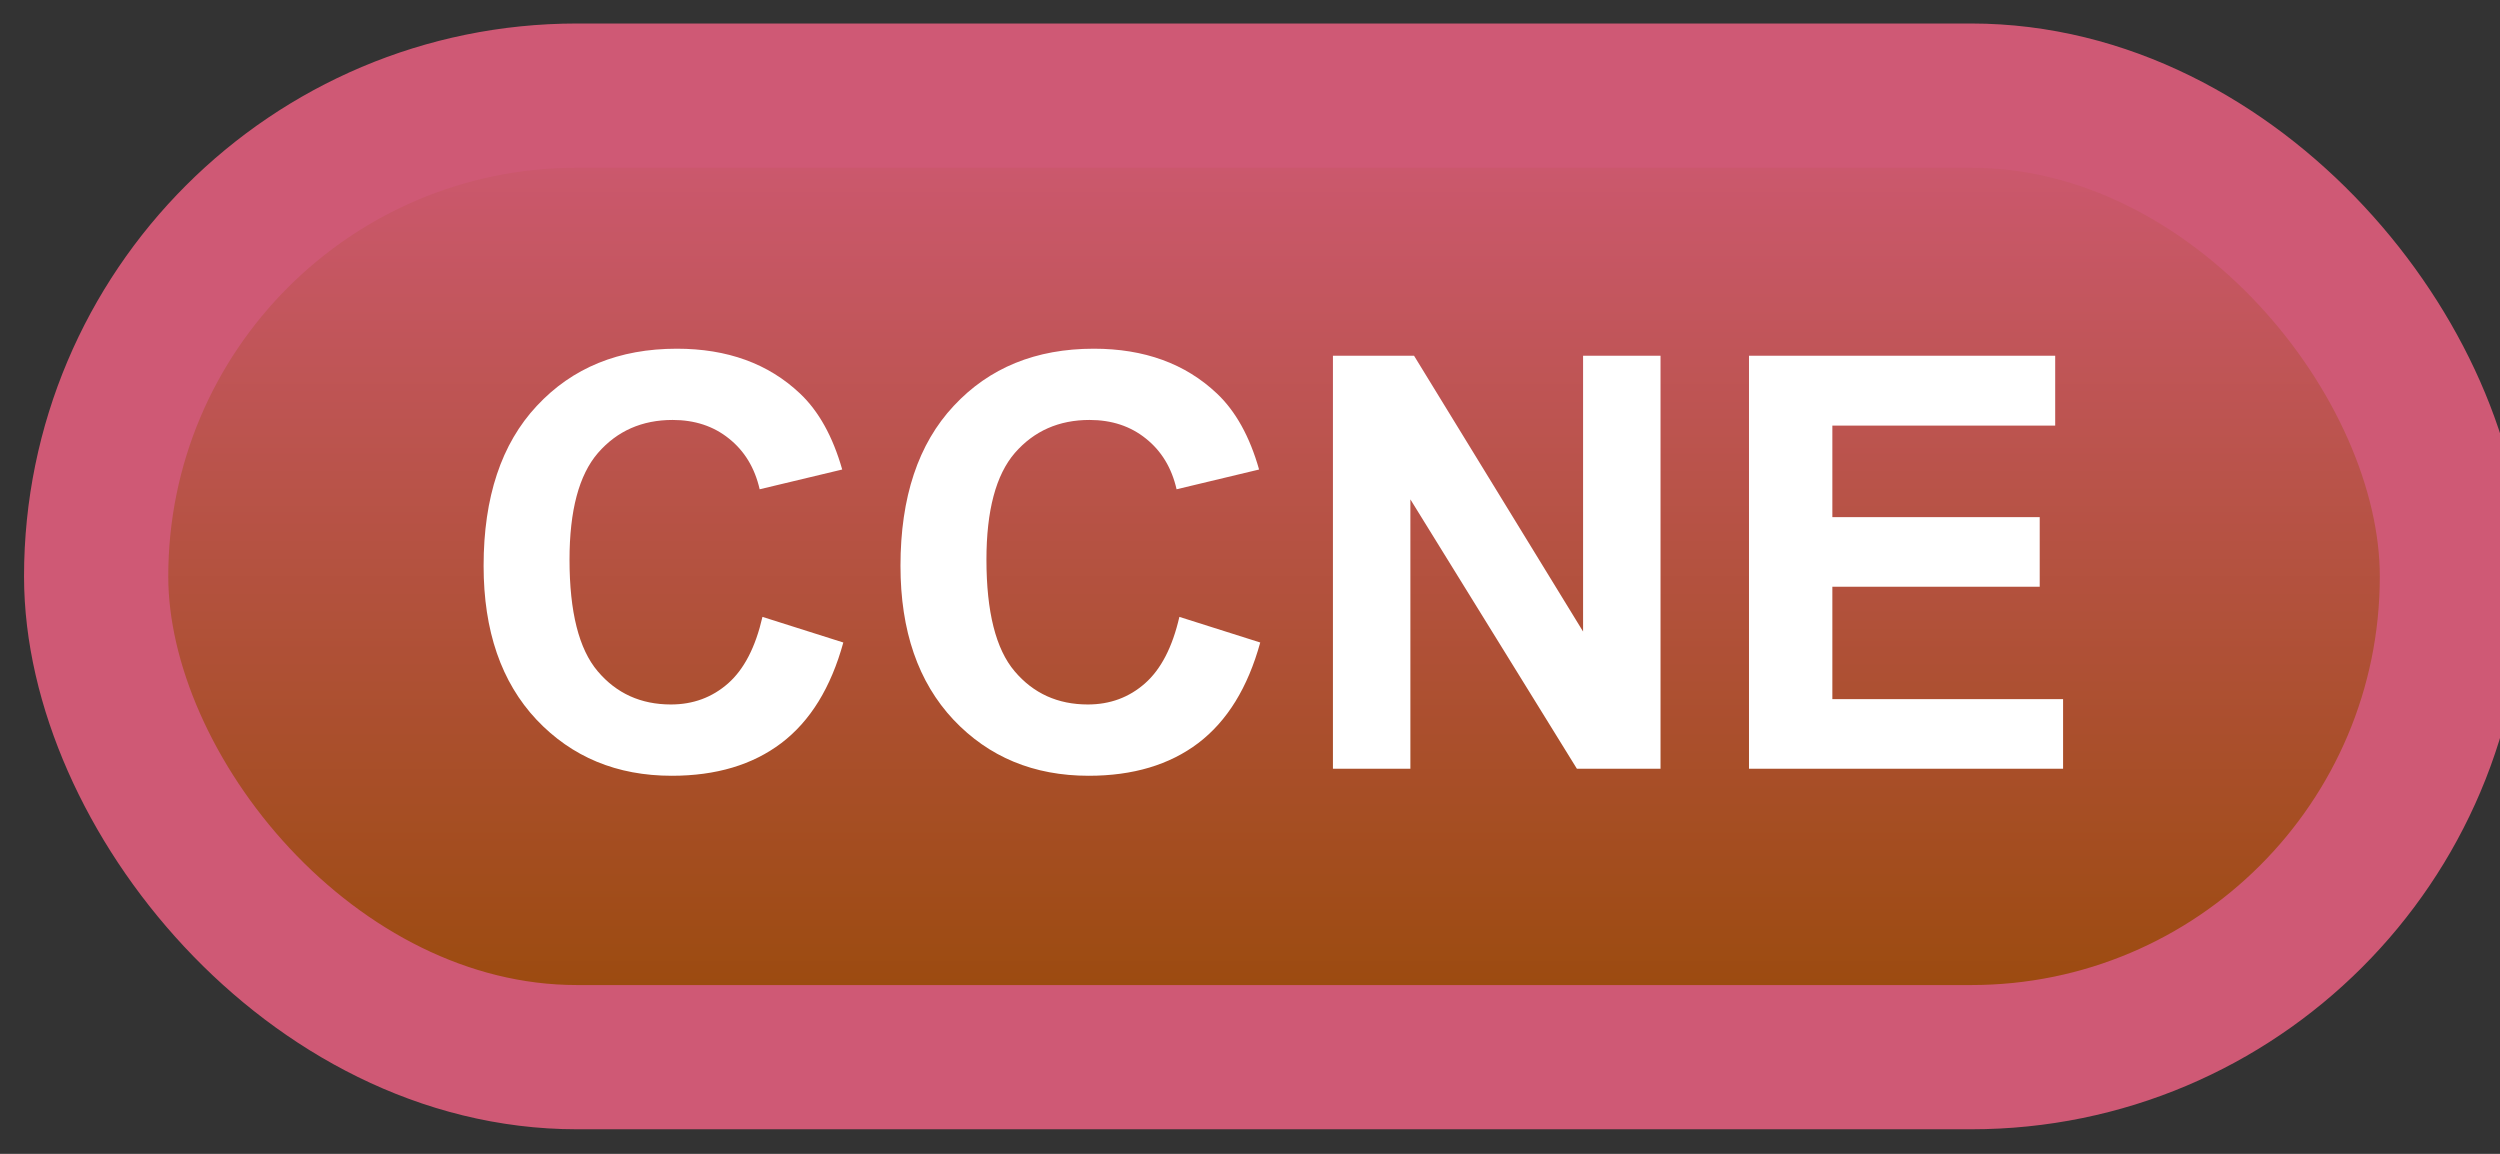 <svg width="52" height="24" viewBox="0 0 52 24" fill="none" xmlns="http://www.w3.org/2000/svg">
<rect x="0" y="0" width="52" height="24" fill="#333333" stroke="none"/>
<rect x="2" y="1.989" width="49" height="20" rx="10" fill="url(#paint0_linear_38_1852)"/>
<rect x="2" y="1.989" width="49" height="20" rx="10" stroke="#CF5975" stroke-width="3" stroke-linejoin="round"/>
<path d="M15.859 12.831L17.541 13.364C17.283 14.302 16.854 14.999 16.252 15.456C15.654 15.909 14.895 16.136 13.973 16.136C12.832 16.136 11.895 15.747 11.16 14.97C10.426 14.188 10.059 13.122 10.059 11.77C10.059 10.341 10.428 9.231 11.166 8.442C11.904 7.649 12.875 7.253 14.078 7.253C15.129 7.253 15.982 7.563 16.639 8.184C17.029 8.552 17.322 9.079 17.518 9.766L15.801 10.177C15.699 9.731 15.486 9.38 15.162 9.122C14.842 8.864 14.451 8.735 13.99 8.735C13.354 8.735 12.836 8.964 12.438 9.421C12.043 9.878 11.846 10.618 11.846 11.641C11.846 12.727 12.041 13.501 12.432 13.962C12.822 14.423 13.33 14.653 13.955 14.653C14.416 14.653 14.812 14.507 15.145 14.214C15.477 13.921 15.715 13.46 15.859 12.831ZM24.531 12.831L26.213 13.364C25.955 14.302 25.525 14.999 24.924 15.456C24.326 15.909 23.566 16.136 22.645 16.136C21.504 16.136 20.566 15.747 19.832 14.97C19.098 14.188 18.73 13.122 18.73 11.77C18.73 10.341 19.1 9.231 19.838 8.442C20.576 7.649 21.547 7.253 22.75 7.253C23.801 7.253 24.654 7.563 25.311 8.184C25.701 8.552 25.994 9.079 26.189 9.766L24.473 10.177C24.371 9.731 24.158 9.38 23.834 9.122C23.514 8.864 23.123 8.735 22.662 8.735C22.025 8.735 21.508 8.964 21.109 9.421C20.715 9.878 20.518 10.618 20.518 11.641C20.518 12.727 20.713 13.501 21.104 13.962C21.494 14.423 22.002 14.653 22.627 14.653C23.088 14.653 23.484 14.507 23.816 14.214C24.148 13.921 24.387 13.46 24.531 12.831ZM27.725 15.989V7.399H29.412L32.928 13.136V7.399H34.539V15.989H32.799L29.336 10.387V15.989H27.725ZM36.379 15.989V7.399H42.748V8.852H38.113V10.757H42.426V12.204H38.113V14.542H42.912V15.989H36.379Z" fill="white"/>
<defs>
<linearGradient id="paint0_linear_38_1852" x1="26.5" y1="1.989" x2="26.5" y2="21.989" gradientUnits="userSpaceOnUse">
<stop stop-color="#CF5975"/>
<stop offset="1" stop-color="#984A08"/>
</linearGradient>
</defs>
</svg>
